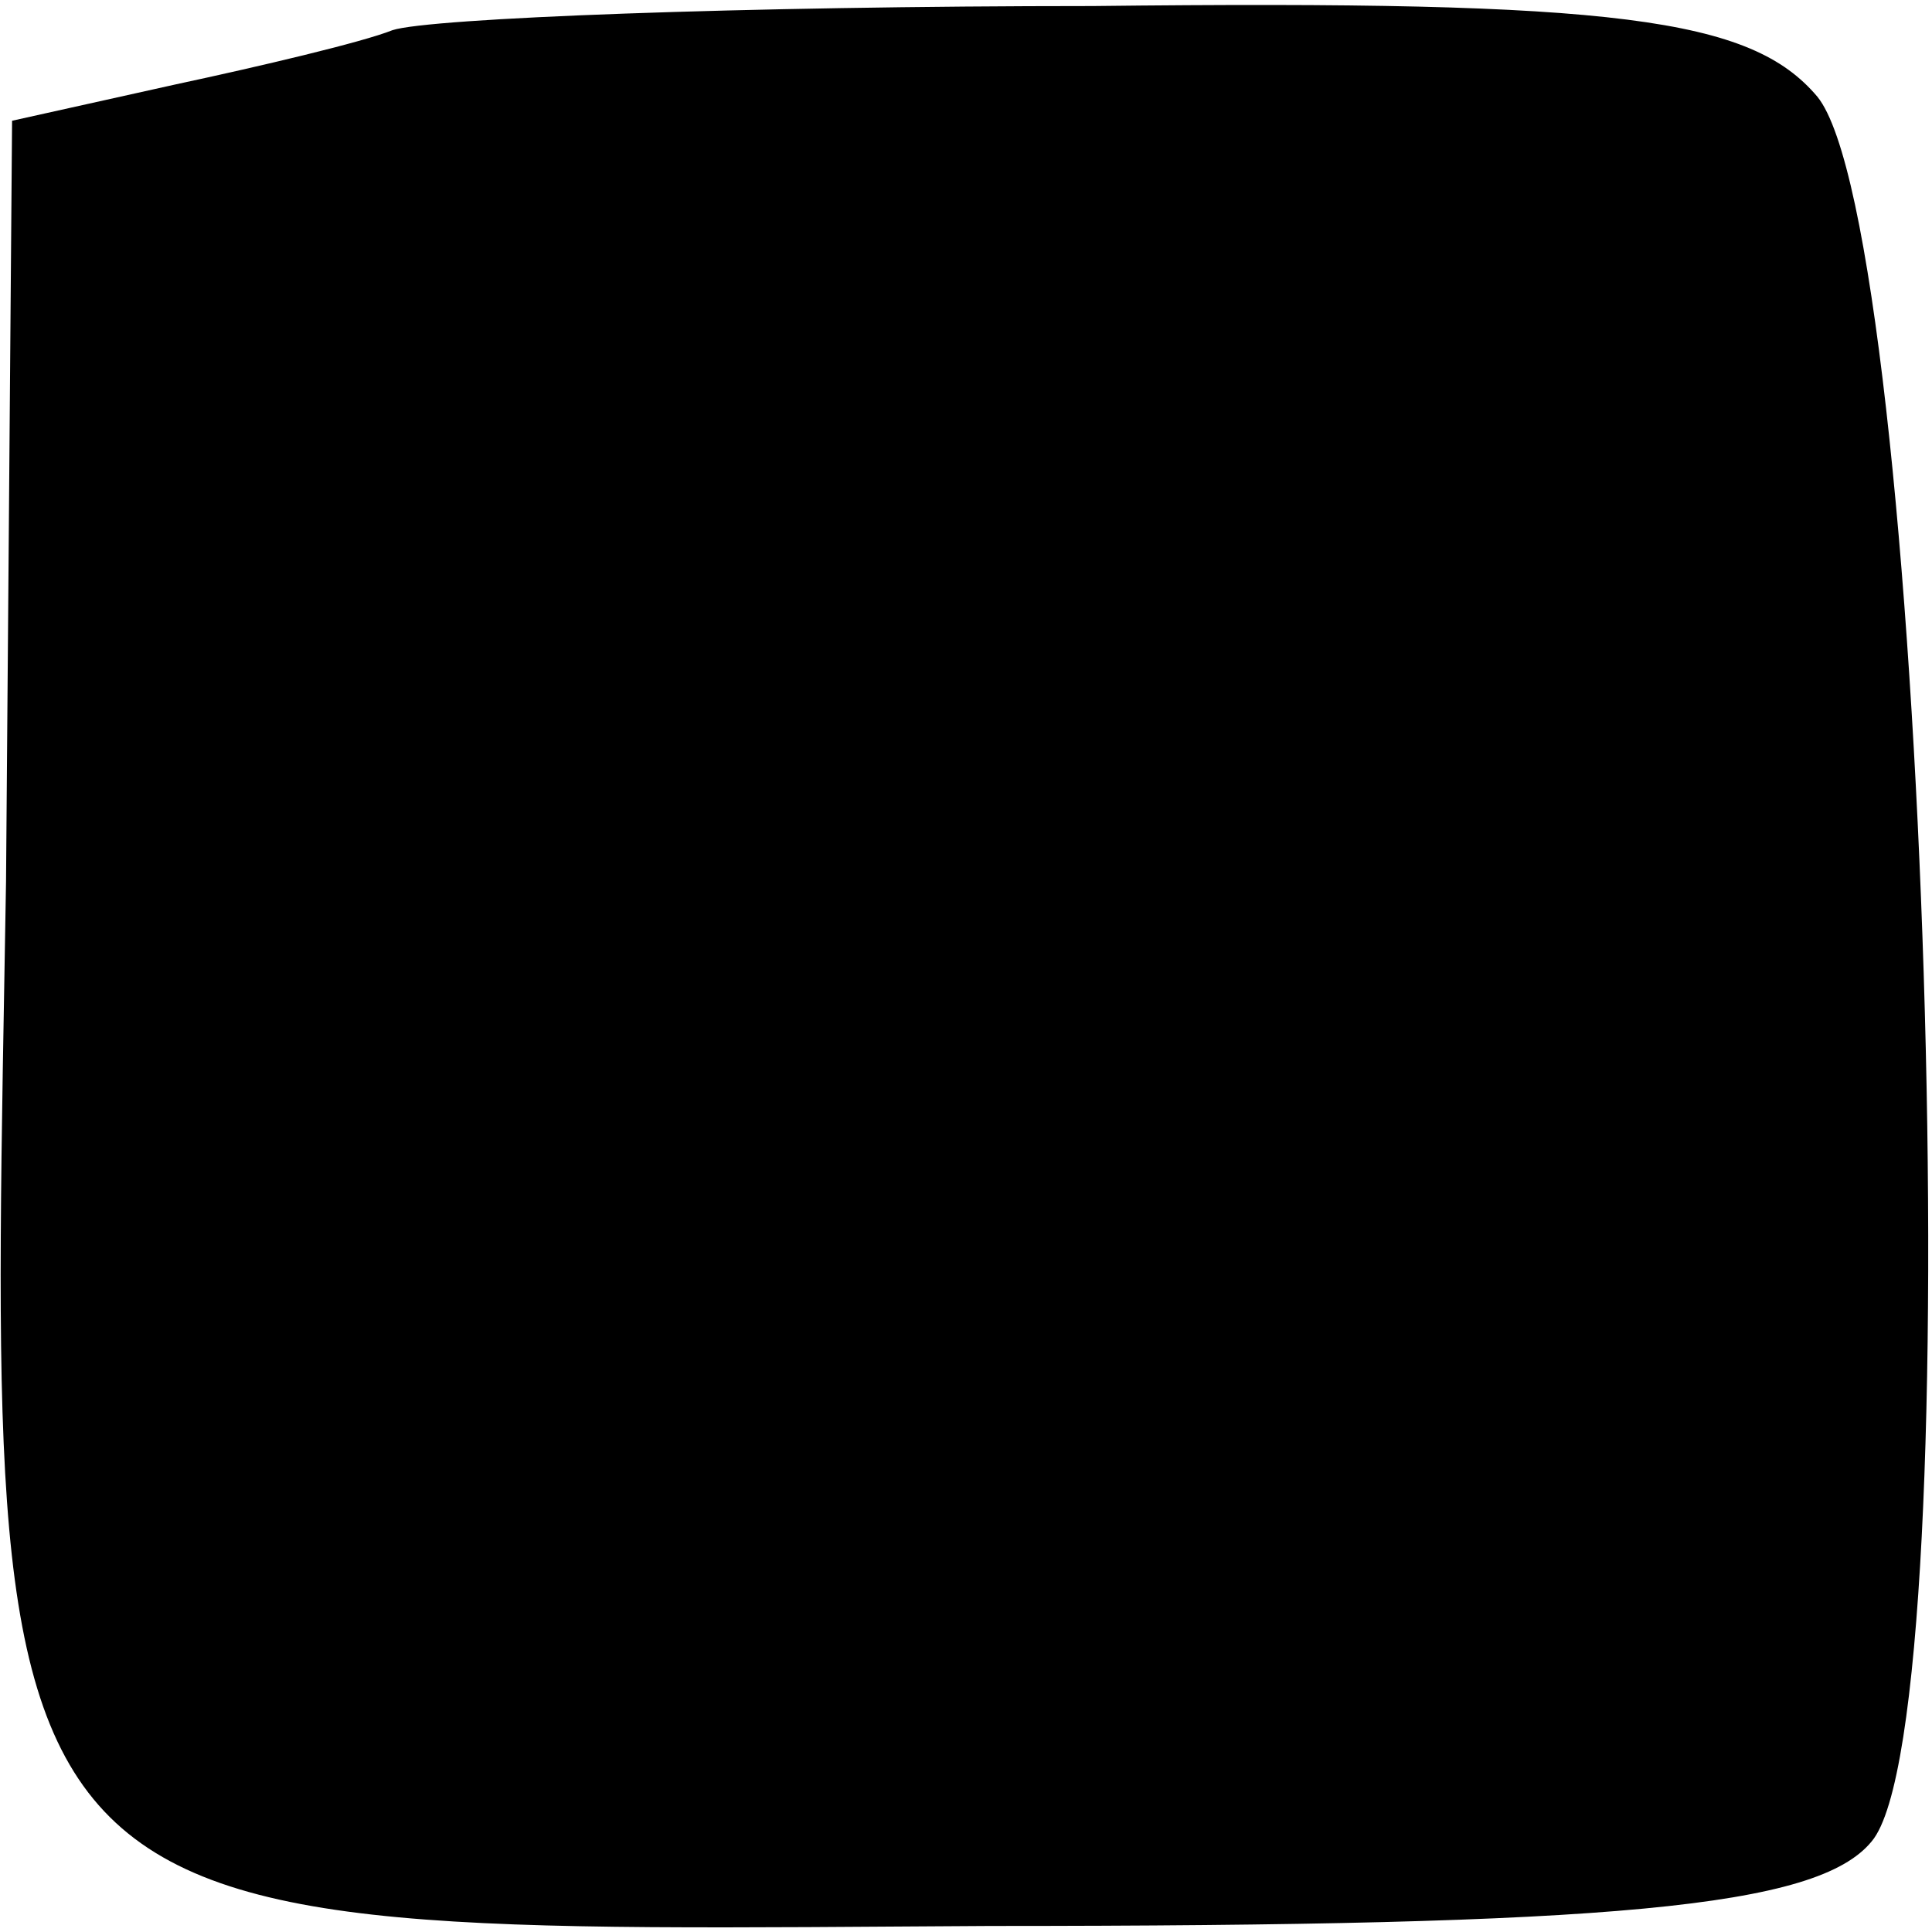 <?xml version="1.0" standalone="no"?>
<!DOCTYPE svg PUBLIC "-//W3C//DTD SVG 20010904//EN"
 "http://www.w3.org/TR/2001/REC-SVG-20010904/DTD/svg10.dtd">
<svg version="1.0" xmlns="http://www.w3.org/2000/svg"
 width="32pt" height="32pt" viewBox="0 0 32 32"
 preserveAspectRatio="xMidYMid meet">
<g transform="translate(0,32) scale(0.1,-0.1)"
fill="#000000" stroke="none">
<path fill="#000000" stroke="none" d="M65 315 c-5 -2 -22 -6 -36 -9 l-27 -6
-1 -126 c-3 -179 -8 -174 163 -173 103 0 137 3 146 14 17 20 9 267 -9 289 -11
13 -33 16 -120 15 -58 0 -110 -2 -116 -4z"/>
</g>
</svg>
